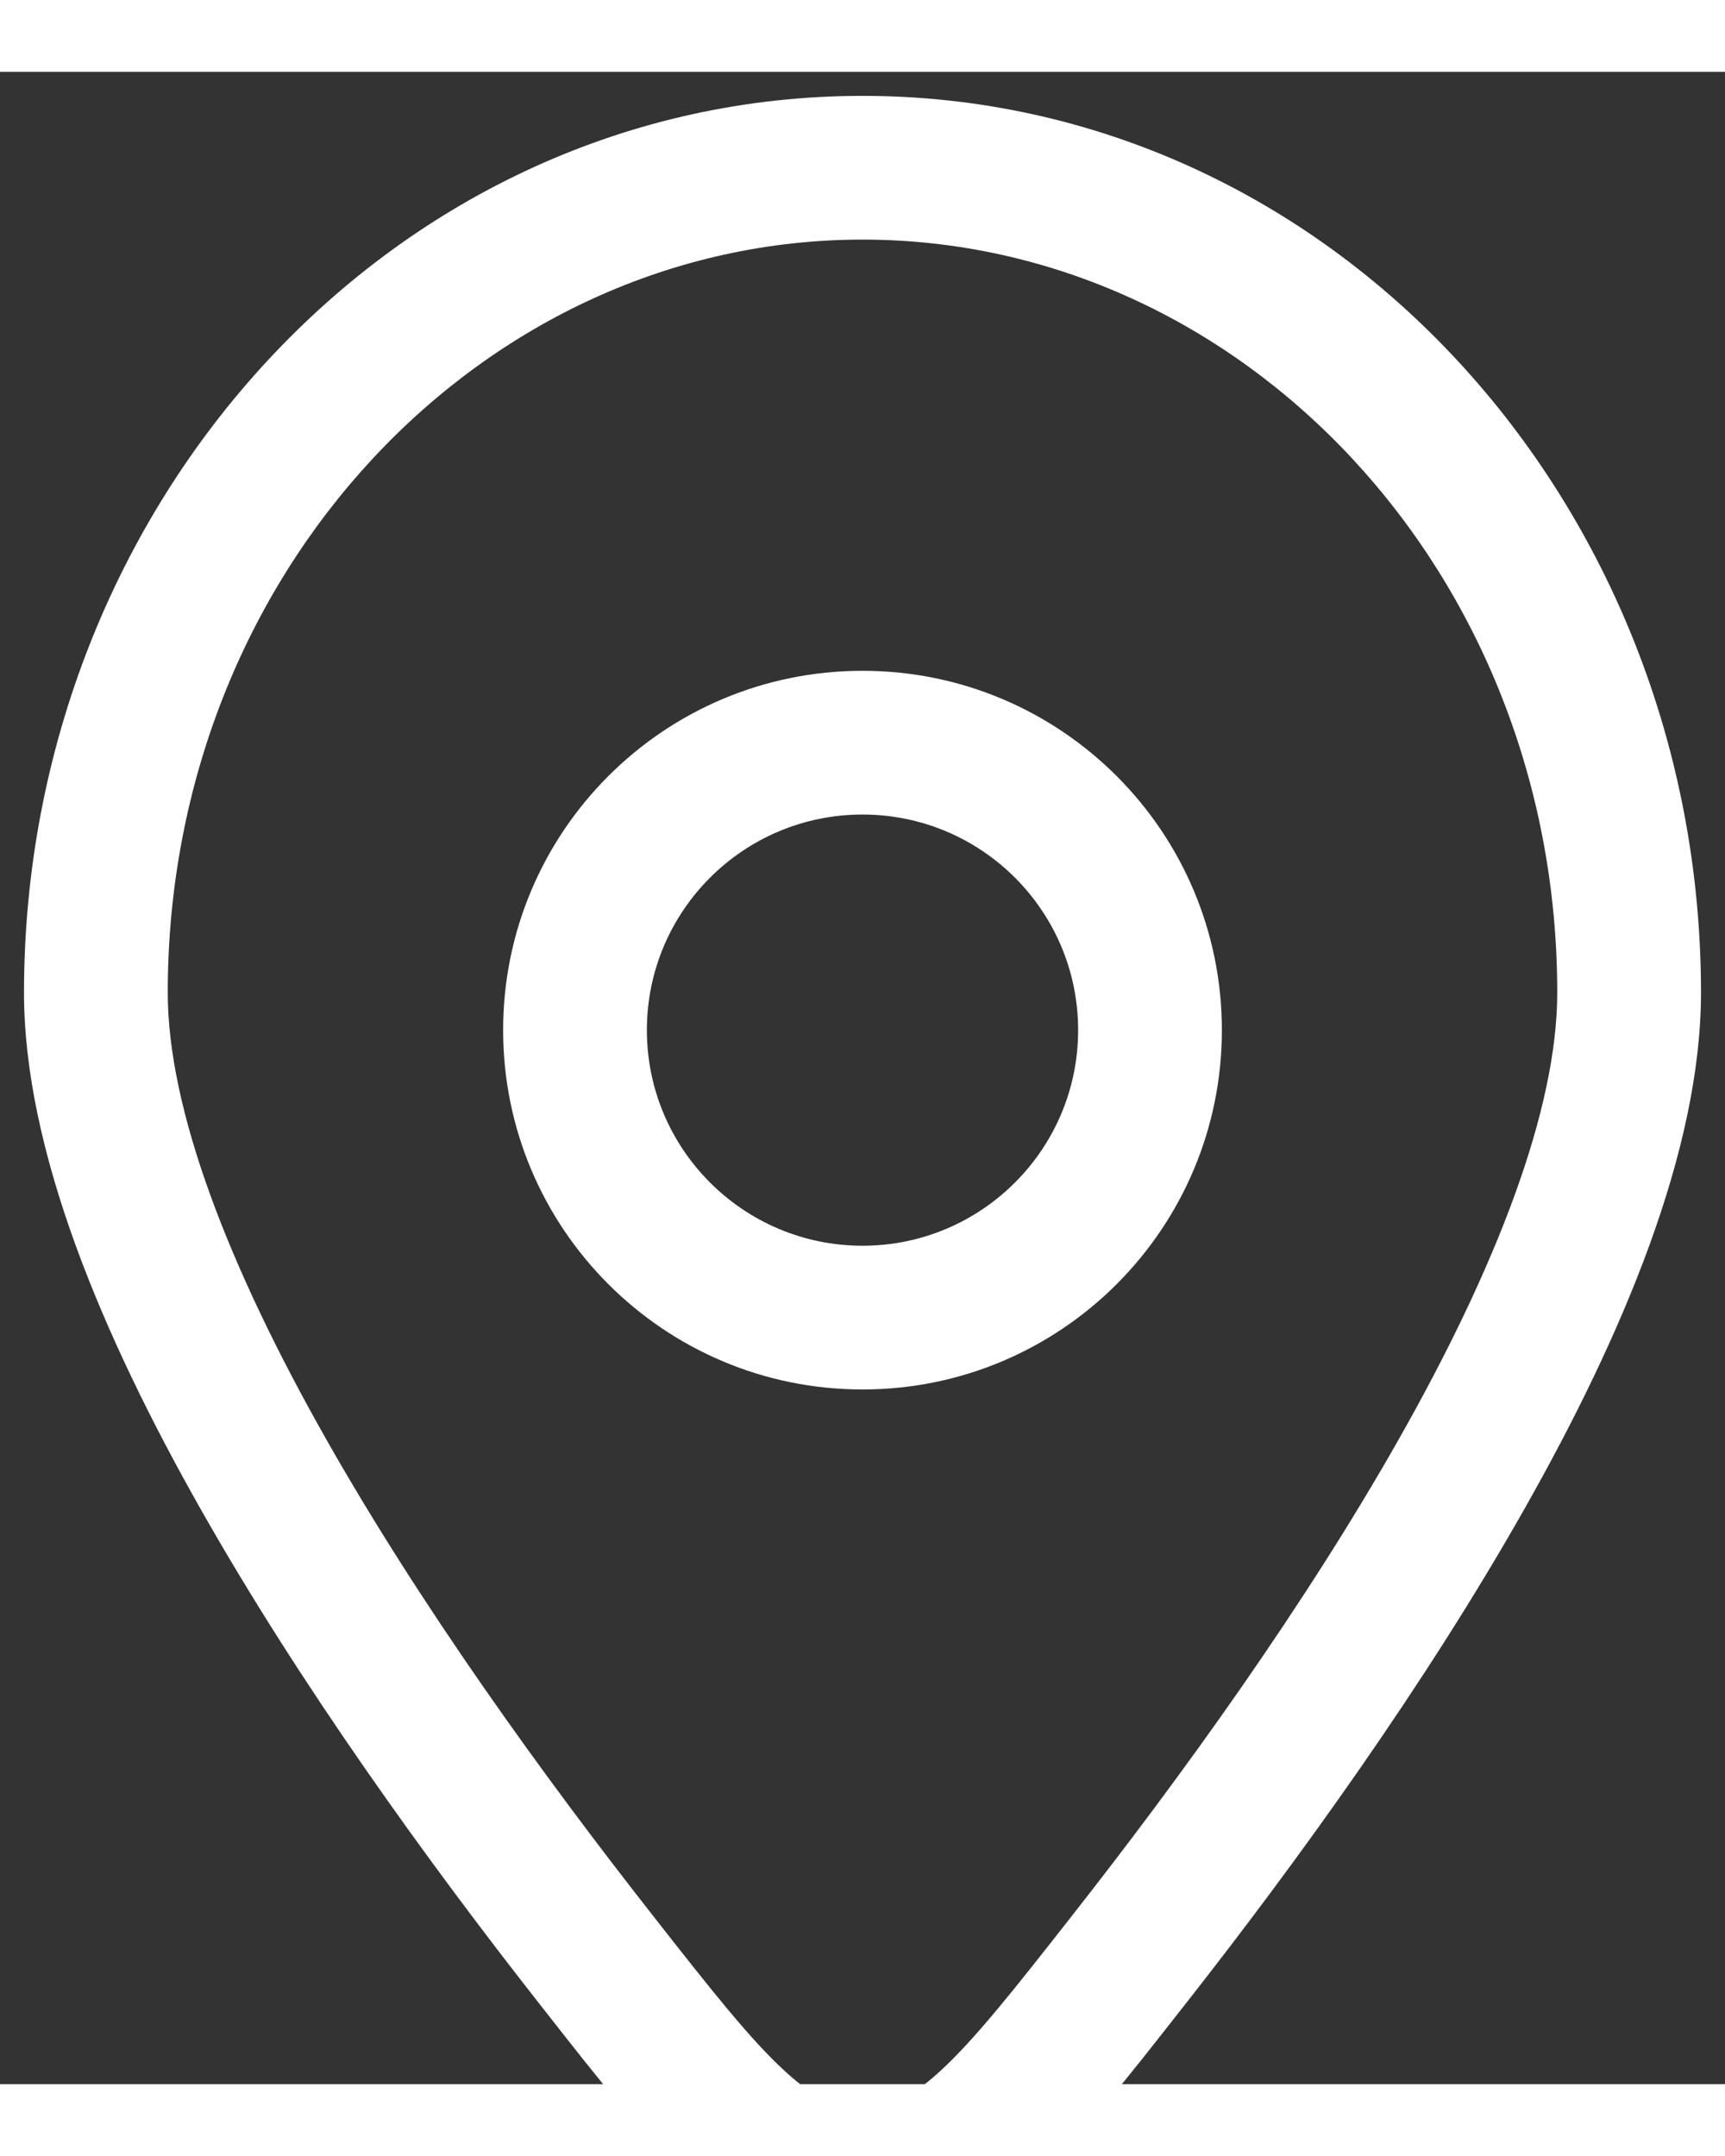 <svg width="12" height="15" viewBox="0 0 12 14" fill="none" xmlns="http://www.w3.org/2000/svg">
<rect x="0" y="0" width="12" height="14" fill="#333333" stroke="none"/>
<path fill-rule="evenodd" clip-rule="evenodd" d="M6 4.167C4.619 4.167 3.5 5.286 3.5 6.667C3.5 8.047 4.619 9.167 6 9.167C7.381 9.167 8.5 8.047 8.5 6.667C8.5 5.286 7.381 4.167 6 4.167ZM4.5 6.667C4.5 5.838 5.172 5.167 6 5.167C6.828 5.167 7.5 5.838 7.5 6.667C7.5 7.495 6.828 8.167 6 8.167C5.172 8.167 4.5 7.495 4.5 6.667Z" fill="white"/>
<path fill-rule="evenodd" clip-rule="evenodd" d="M6 0.167C2.744 0.167 0.167 2.995 0.167 6.406C0.167 7.5 0.71 8.788 1.394 9.996C2.089 11.225 2.975 12.451 3.753 13.442L3.779 13.475C4.158 13.959 4.481 14.371 4.795 14.656C5.137 14.967 5.514 15.17 6 15.17C6.486 15.17 6.863 14.967 7.205 14.656C7.519 14.371 7.842 13.959 8.221 13.475L8.247 13.442C9.025 12.451 9.911 11.225 10.606 9.996C11.29 8.788 11.833 7.5 11.833 6.406C11.833 2.995 9.256 0.167 6 0.167ZM1.167 6.406C1.167 3.477 3.365 1.167 6 1.167C8.635 1.167 10.833 3.477 10.833 6.406C10.833 7.223 10.407 8.318 9.736 9.504C9.076 10.671 8.223 11.853 7.46 12.825C7.048 13.351 6.776 13.695 6.533 13.916C6.311 14.118 6.163 14.17 6 14.17C5.837 14.17 5.689 14.118 5.467 13.916C5.224 13.695 4.952 13.351 4.54 12.825C3.777 11.853 2.924 10.671 2.264 9.504C1.593 8.318 1.167 7.223 1.167 6.406Z" fill="white"/>
</svg>
